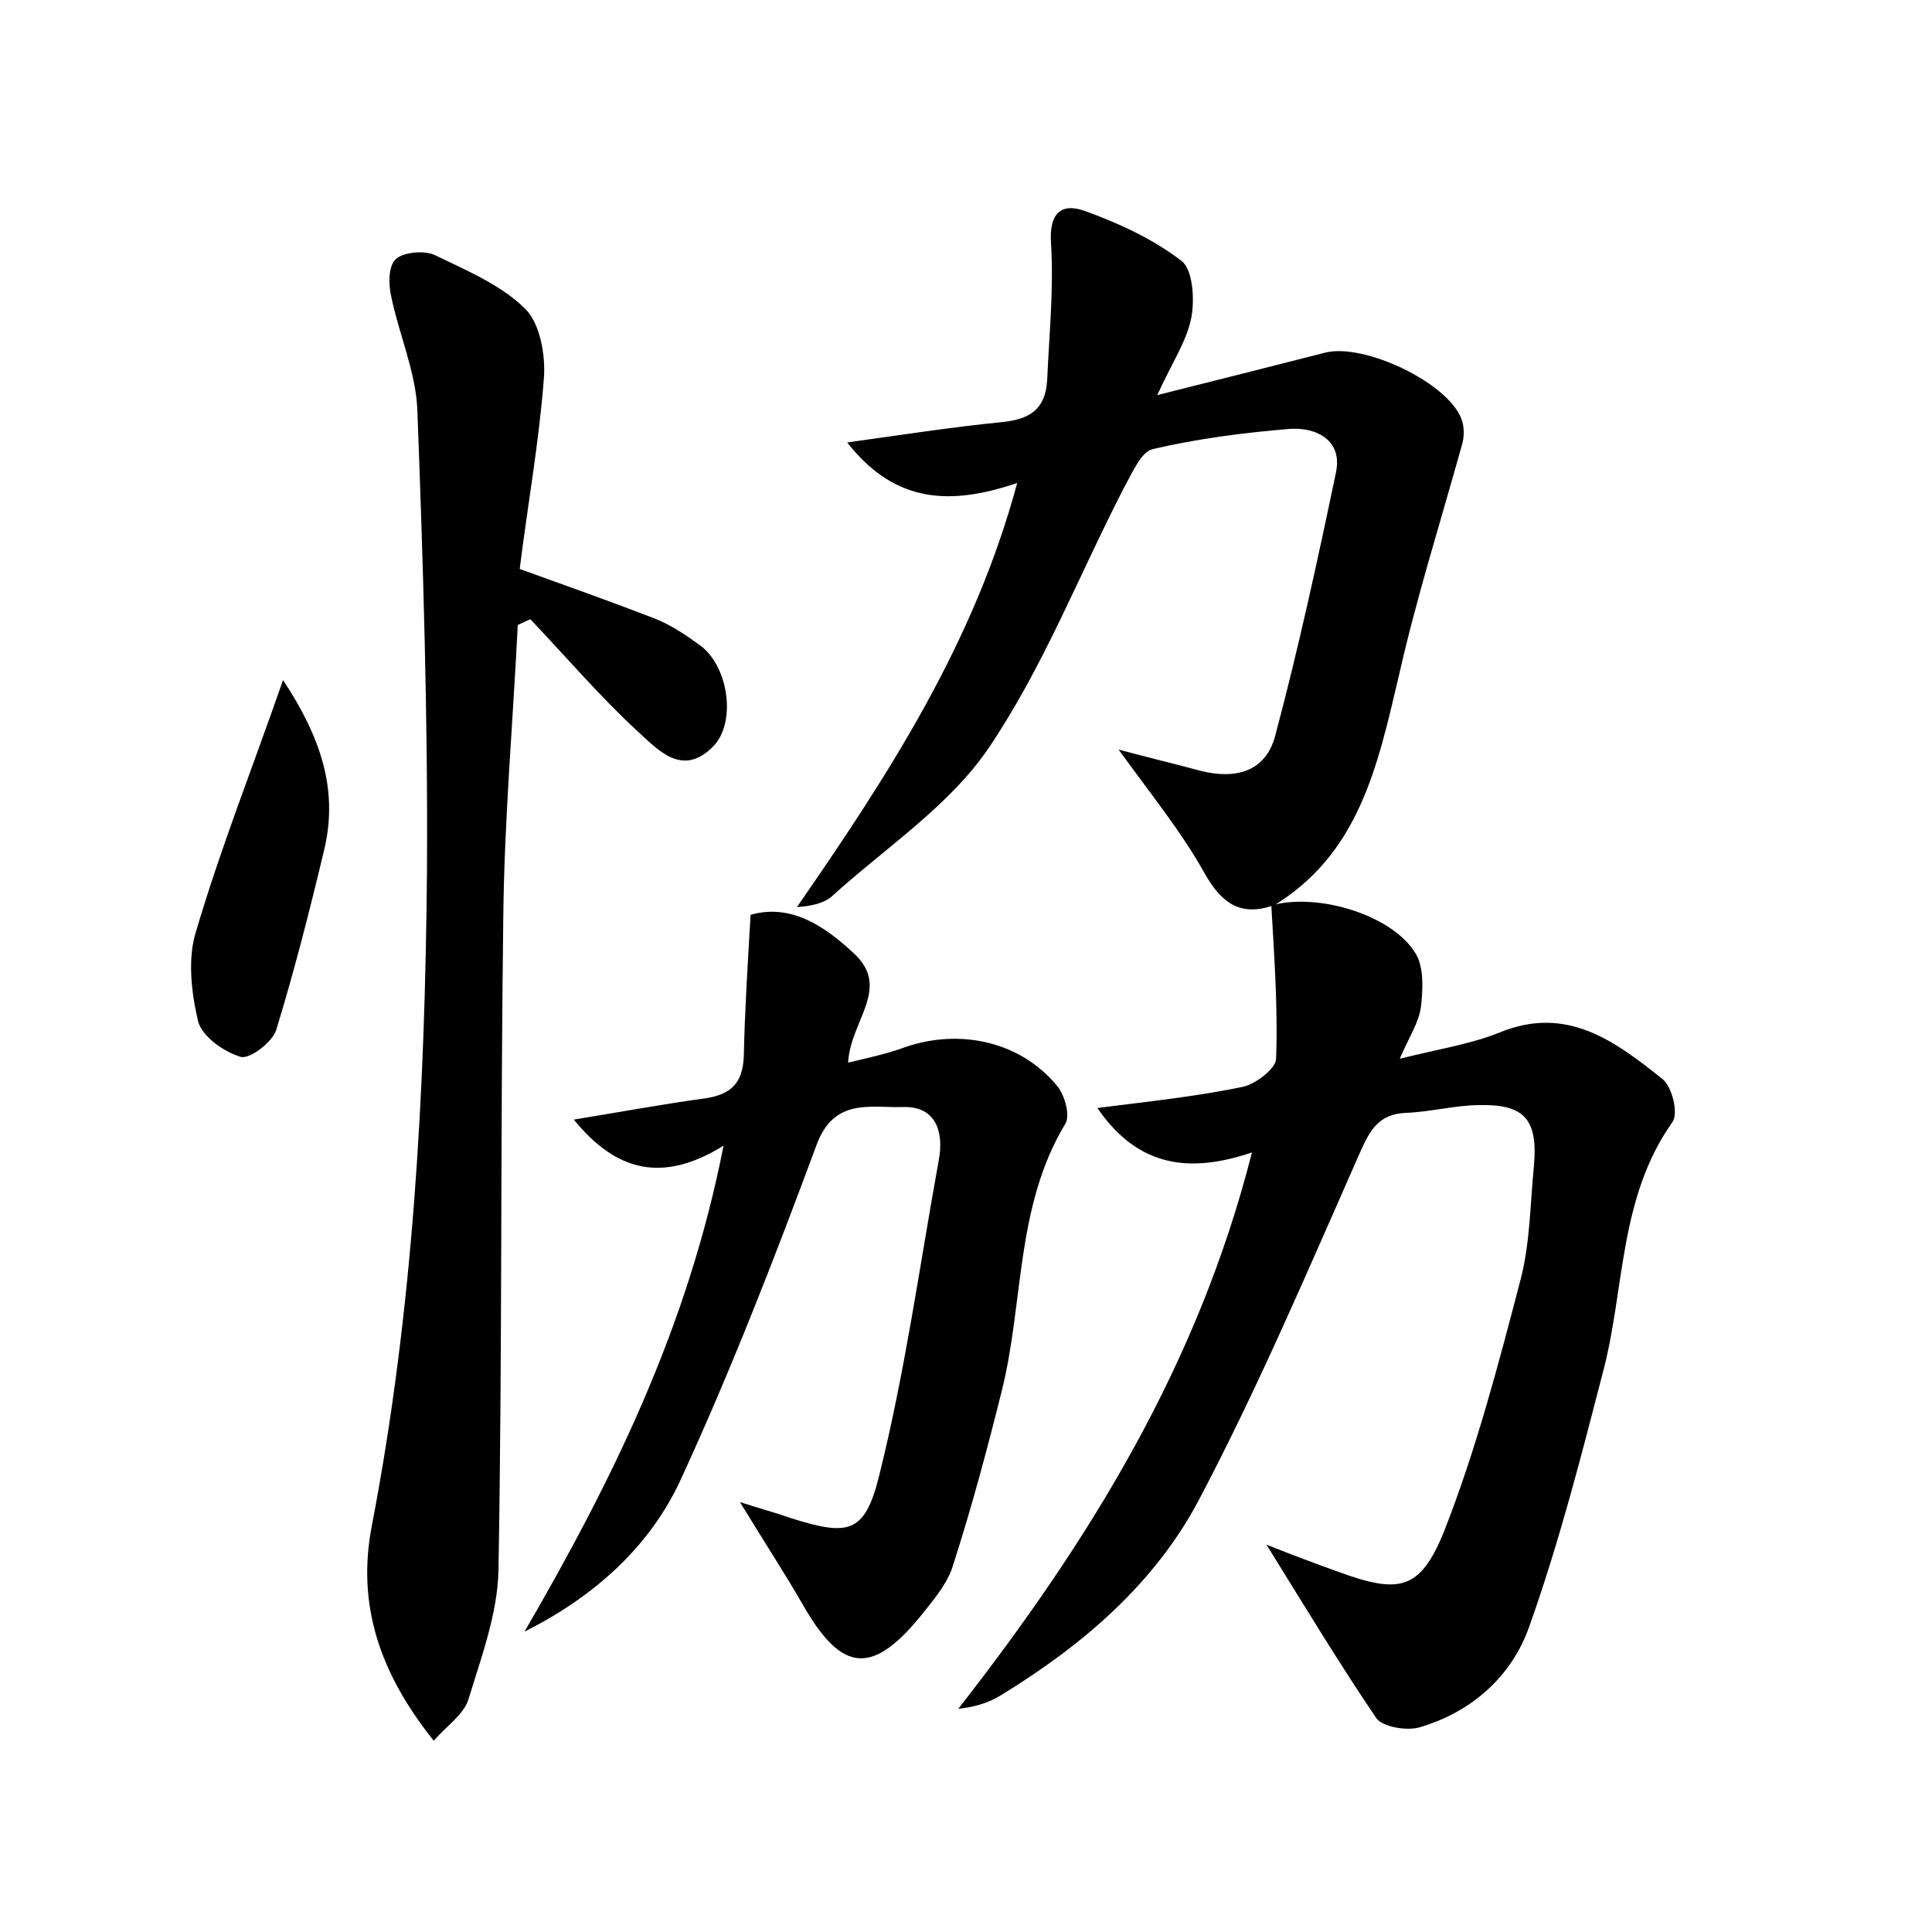 <?xml version="1.0" encoding="utf-8"?>
<!-- Generator: Adobe Illustrator 22.0.0, SVG Export Plug-In . SVG Version: 6.00 Build 0)  -->
<svg version="1.1" id="图层_1" xmlns="http://www.w3.org/2000/svg" xmlns:xlink="http://www.w3.org/1999/xlink" x="0px" y="0px"
	 viewBox="0 0 200 200" style="enable-background:new 0 0 200 200;" xml:space="preserve">
<style type="text/css">
	.st0{fill:#FFFFFF;}
</style>
<g>
	
	<path d="M131.7,93.7c4.9-1.3,12.6,1.1,14.9,5.1c0.8,1.4,0.7,3.6,0.5,5.4c-0.2,1.6-1.2,3.1-2.2,5.4c4-1,7.3-1.5,10.3-2.7
		c7-2.9,12,0.9,16.9,4.8c1,0.8,1.7,3.6,1,4.5c-5.5,7.8-4.9,17.1-7.1,25.6c-2.3,8.9-4.6,17.9-7.7,26.6c-1.8,5.1-5.9,8.8-11.3,10.4
		c-1.3,0.4-3.8,0-4.5-0.9c-3.8-5.6-7.3-11.4-11.4-18c3,1.2,5.2,2,7.4,2.8c6.3,2.3,8.5,2,11-4.2c3.3-8.4,5.6-17.2,7.9-26
		c1-3.8,1-7.9,1.4-11.9c0.4-4.7-1-6.3-5.6-6.2c-2.5,0-5.1,0.7-7.6,0.8c-2.9,0.1-3.8,1.8-4.9,4.3c-5.3,12-10.4,24-16.5,35.6
		c-4.6,8.8-12.1,15.2-20.6,20.4c-1.3,0.8-2.7,1.2-4.4,1.4c13.5-17.3,24.8-35.5,30.4-57.6c-6.2,2.1-11.7,1.7-16-4.6
		c5.5-0.7,10.3-1.2,15.1-2.2c1.3-0.3,3.4-1.9,3.4-2.9c0.2-5.3-0.2-10.7-0.5-16L131.7,93.7z"/>
	<path d="M44.9,180.2c-5.6-7-8-14.1-6.4-22.3c4.3-22.4,5.5-45,5.7-67.7c0.1-16-0.4-31.9-1-47.9c-0.2-3.9-1.9-7.7-2.7-11.6
		c-0.3-1.3-0.3-3.2,0.5-3.9c0.8-0.7,2.9-0.9,4-0.4c3.3,1.6,6.9,3.1,9.4,5.6c1.5,1.5,2.1,4.8,1.9,7.2c-0.5,6.6-1.7,13.2-2.5,19.7
		c5,1.8,9.5,3.4,13.9,5.1c1.8,0.7,3.4,1.8,4.9,2.9c2.9,2.3,3.6,8,1.2,10.4c-3.2,3.2-5.7,0.3-7.8-1.6c-3.9-3.6-7.4-7.7-11.1-11.6
		c-0.4,0.2-0.9,0.4-1.3,0.6c-0.5,10.1-1.4,20.2-1.5,30.3c-0.3,22.5-0.1,45.1-0.5,67.6c-0.1,4.5-1.8,9-3.1,13.3
		C48,177.5,46.3,178.6,44.9,180.2z"/>
	<path d="M131.9,93.7c-3.4,1.2-5.4-0.1-7.2-3.3c-2.4-4.3-5.5-8.1-8.9-12.8c3.4,0.9,5.9,1.5,8.5,2.2c3.6,0.9,6.7,0.1,7.7-3.6
		c2.4-9,4.4-18.2,6.3-27.3c0.7-3.3-2-4.7-4.8-4.5c-4.8,0.4-9.5,1-14.2,2.1c-1.2,0.3-2.1,2.5-2.9,3.9c-4.7,9.1-8.4,18.7-14.1,27.1
		c-4.1,6-10.7,10.3-16.2,15.3c-0.8,0.7-2.1,1-3.6,1.1c9.4-13.6,18.3-27.2,22.8-43.9c-6.8,2.3-12.6,2.2-17.6-4.2
		c5.8-0.8,10.9-1.6,16-2.1c2.9-0.3,4.5-1.3,4.7-4.3c0.2-4.7,0.7-9.5,0.4-14.2c-0.2-3.1,1-4.2,3.4-3.4c3.6,1.3,7.1,2.9,10.1,5.2
		c1.2,0.9,1.4,4.1,1,6c-0.5,2.4-2,4.6-3.5,7.9c6.4-1.6,11.9-3,17.4-4.4c4-1,12.7,3.1,14.1,6.9c0.3,0.8,0.3,1.9,0,2.8
		c-2.2,7.9-4.7,15.8-6.5,23.8c-2.2,9.3-4.1,18.5-13.2,23.9C131.7,93.7,131.9,93.7,131.9,93.7z"/>
	<path d="M74.9,118.6c-6.3,3.9-11.1,2.7-15.5-2.7c4.9-0.8,9.2-1.6,13.6-2.2c2.7-0.4,3.9-1.6,4-4.4c0.1-4.7,0.4-9.4,0.7-14.6
		c4.2-1.2,7.7,1.2,10.7,4c3.9,3.6-0.4,7-0.6,11.3c2.1-0.5,4-0.9,5.9-1.6c5.8-2,12.1-0.5,15.8,4.1c0.7,0.9,1.3,2.9,0.8,3.8
		c-5.2,8.6-4.3,18.5-6.6,27.7c-1.5,6-3.1,12-5,17.9c-0.5,1.8-1.8,3.4-3,4.9c-5.3,6.7-8.5,6.5-12.6-0.7c-1.9-3.3-4-6.5-6.5-10.6
		c2.2,0.7,3.7,1.1,5.1,1.6c6,1.9,7.8,1.8,9.3-4.3c2.7-10.8,4.2-21.8,6.2-32.8c0.5-2.8-0.3-5.5-3.7-5.4c-3.4,0.1-7.2-1-9,4
		c-4.3,11.6-8.8,23.2-14,34.5c-3.2,7-9,12.2-16.2,15.8C63.3,153.4,71.2,137.5,74.9,118.6z"/>
	<path d="M29.3,70.4c3.9,5.9,5.7,11.3,4.3,17.4c-1.5,6.3-3.1,12.6-5,18.8c-0.4,1.3-2.8,3.1-3.7,2.8c-1.7-0.5-4-2.1-4.4-3.7
		c-0.7-3-1.1-6.5-0.2-9.3C22.8,87.9,26.1,79.6,29.3,70.4z"/>
</g>
</svg>
